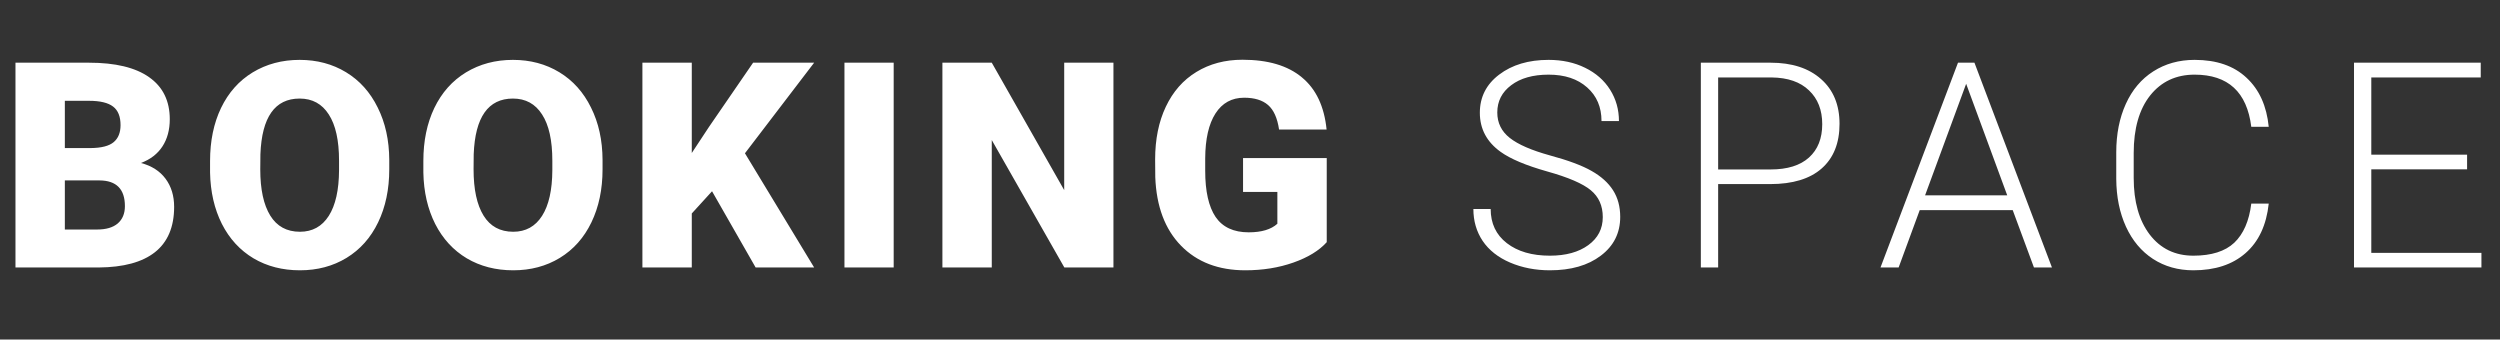 <svg width="243" height="33" viewBox="0 0 243 33" fill="none" xmlns="http://www.w3.org/2000/svg">
<rect x="0" y="0" width="243" height="33" fill="#333333" stroke="none"/>
<path d="M1.504 26V6.094H8.654C11.216 6.094 13.162 6.563 14.492 7.502C15.832 8.441 16.502 9.803 16.502 11.59C16.502 12.62 16.265 13.499 15.791 14.229C15.317 14.958 14.62 15.495 13.699 15.842C14.738 16.115 15.536 16.626 16.092 17.373C16.648 18.12 16.926 19.032 16.926 20.107C16.926 22.058 16.306 23.525 15.066 24.51C13.836 25.485 12.008 25.982 9.584 26H1.504ZM6.303 17.537V22.309H9.447C10.313 22.309 10.979 22.113 11.443 21.721C11.908 21.32 12.141 20.759 12.141 20.039C12.141 18.38 11.316 17.546 9.666 17.537H6.303ZM6.303 14.393H8.805C9.853 14.383 10.6 14.192 11.047 13.818C11.493 13.445 11.717 12.893 11.717 12.164C11.717 11.325 11.475 10.724 10.992 10.359C10.509 9.986 9.73 9.799 8.654 9.799H6.303V14.393ZM37.836 16.457C37.836 18.398 37.475 20.116 36.755 21.611C36.035 23.106 35.01 24.259 33.679 25.07C32.358 25.872 30.849 26.273 29.154 26.273C27.459 26.273 25.955 25.886 24.642 25.111C23.33 24.328 22.304 23.211 21.566 21.762C20.837 20.312 20.454 18.649 20.418 16.771V15.65C20.418 13.7 20.773 11.982 21.484 10.496C22.204 9.001 23.229 7.848 24.56 7.037C25.9 6.226 27.422 5.82 29.127 5.82C30.813 5.82 32.317 6.221 33.638 7.023C34.96 7.826 35.985 8.969 36.715 10.455C37.453 11.932 37.826 13.627 37.836 15.541V16.457ZM32.955 15.623C32.955 13.645 32.622 12.146 31.957 11.125C31.3 10.095 30.357 9.58 29.127 9.58C26.72 9.58 25.449 11.385 25.312 14.994L25.298 16.457C25.298 18.408 25.622 19.907 26.269 20.955C26.916 22.003 27.878 22.527 29.154 22.527C30.366 22.527 31.3 22.012 31.957 20.982C32.613 19.953 32.946 18.471 32.955 16.539V15.623ZM58.568 16.457C58.568 18.398 58.208 20.116 57.487 21.611C56.767 23.106 55.742 24.259 54.411 25.07C53.09 25.872 51.581 26.273 49.886 26.273C48.191 26.273 46.687 25.886 45.374 25.111C44.062 24.328 43.036 23.211 42.298 21.762C41.569 20.312 41.186 18.649 41.15 16.771V15.65C41.15 13.7 41.505 11.982 42.216 10.496C42.936 9.001 43.962 7.848 45.292 7.037C46.632 6.226 48.154 5.82 49.859 5.82C51.545 5.82 53.049 6.221 54.37 7.023C55.692 7.826 56.717 8.969 57.447 10.455C58.185 11.932 58.559 13.627 58.568 15.541V16.457ZM53.687 15.623C53.687 13.645 53.354 12.146 52.689 11.125C52.032 10.095 51.089 9.58 49.859 9.58C47.452 9.58 46.181 11.385 46.044 14.994L46.031 16.457C46.031 18.408 46.354 19.907 47.001 20.955C47.648 22.003 48.61 22.527 49.886 22.527C51.098 22.527 52.032 22.012 52.689 20.982C53.345 19.953 53.678 18.471 53.687 16.539V15.623ZM69.21 18.59L67.241 20.75V26H62.442V6.094H67.241V14.871L68.909 12.342L73.202 6.094H79.135L72.409 14.898L79.135 26H73.448L69.21 18.59ZM86.866 26H82.081V6.094H86.866V26ZM108.227 26H103.455L96.4 13.613V26H91.602V6.094H96.4L103.441 18.48V6.094H108.227V26ZM128.959 23.539C128.22 24.359 127.14 25.02 125.718 25.521C124.296 26.023 122.738 26.273 121.043 26.273C118.436 26.273 116.353 25.476 114.795 23.881C113.236 22.286 112.402 20.066 112.293 17.223L112.279 15.5C112.279 13.54 112.625 11.831 113.318 10.373C114.011 8.906 115 7.78 116.285 6.996C117.579 6.203 119.074 5.807 120.769 5.807C123.248 5.807 125.171 6.376 126.539 7.516C127.915 8.646 128.717 10.337 128.945 12.588H124.324C124.16 11.476 123.804 10.683 123.257 10.209C122.711 9.735 121.936 9.498 120.933 9.498C119.73 9.498 118.8 10.008 118.144 11.029C117.488 12.05 117.155 13.508 117.146 15.404V16.607C117.146 18.594 117.483 20.089 118.158 21.092C118.841 22.085 119.912 22.582 121.371 22.582C122.619 22.582 123.549 22.304 124.16 21.748V18.658H120.824V15.363H128.959V23.539Z" fill="white"/>
<path d="M155.79 21.105C155.79 20.003 155.402 19.132 154.628 18.494C153.853 17.847 152.436 17.236 150.376 16.662C148.316 16.079 146.812 15.445 145.864 14.762C144.515 13.796 143.841 12.529 143.841 10.961C143.841 9.439 144.465 8.204 145.714 7.256C146.971 6.299 148.576 5.82 150.526 5.82C151.848 5.82 153.028 6.076 154.067 6.586C155.115 7.096 155.927 7.807 156.501 8.719C157.075 9.63 157.362 10.646 157.362 11.768H155.667C155.667 10.409 155.202 9.32 154.272 8.5C153.343 7.671 152.094 7.256 150.526 7.256C149.004 7.256 147.792 7.598 146.889 8.281C145.987 8.956 145.536 9.84 145.536 10.934C145.536 11.945 145.942 12.77 146.753 13.408C147.564 14.046 148.863 14.611 150.649 15.104C152.436 15.587 153.789 16.092 154.71 16.621C155.63 17.141 156.323 17.765 156.788 18.494C157.253 19.223 157.485 20.085 157.485 21.078C157.485 22.646 156.856 23.904 155.598 24.852C154.35 25.799 152.7 26.273 150.649 26.273C149.246 26.273 147.956 26.023 146.78 25.521C145.613 25.02 144.725 24.318 144.114 23.416C143.512 22.514 143.212 21.479 143.212 20.312H144.893C144.893 21.716 145.417 22.824 146.466 23.635C147.514 24.446 148.908 24.852 150.649 24.852C152.199 24.852 153.443 24.51 154.382 23.826C155.32 23.143 155.79 22.236 155.79 21.105ZM167.004 17.893V26H165.322V6.094H172.103C174.172 6.094 175.804 6.622 176.998 7.68C178.201 8.737 178.802 10.191 178.802 12.041C178.802 13.909 178.224 15.354 177.066 16.375C175.918 17.387 174.25 17.893 172.062 17.893H167.004ZM167.004 16.471H172.103C173.735 16.471 174.979 16.083 175.836 15.309C176.692 14.534 177.121 13.454 177.121 12.068C177.121 10.692 176.692 9.598 175.836 8.787C174.988 7.967 173.78 7.548 172.212 7.529H167.004V16.471ZM195.635 20.422H186.598L184.547 26H182.784L190.317 6.094H191.916L199.45 26H197.7L195.635 20.422ZM187.118 18.986H195.102L191.11 8.145L187.118 18.986ZM220.521 19.793C220.293 21.889 219.541 23.494 218.265 24.605C216.998 25.717 215.307 26.273 213.193 26.273C211.716 26.273 210.408 25.904 209.269 25.166C208.139 24.428 207.264 23.384 206.644 22.035C206.024 20.677 205.71 19.128 205.7 17.387V14.803C205.7 13.034 206.01 11.467 206.63 10.1C207.25 8.732 208.139 7.68 209.296 6.941C210.463 6.194 211.803 5.82 213.316 5.82C215.448 5.82 217.13 6.399 218.361 7.557C219.6 8.705 220.32 10.296 220.521 12.328H218.825C218.406 8.947 216.57 7.256 213.316 7.256C211.511 7.256 210.071 7.93 208.995 9.279C207.929 10.628 207.396 12.492 207.396 14.871V17.305C207.396 19.602 207.915 21.434 208.954 22.801C210.002 24.168 211.415 24.852 213.193 24.852C214.952 24.852 216.278 24.432 217.171 23.594C218.064 22.746 218.616 21.479 218.825 19.793H220.521ZM239.801 16.457H230.49V24.578H241.195V26H228.809V6.094H241.127V7.529H230.49V15.035H239.801V16.457Z" fill="white"/>
</svg>
